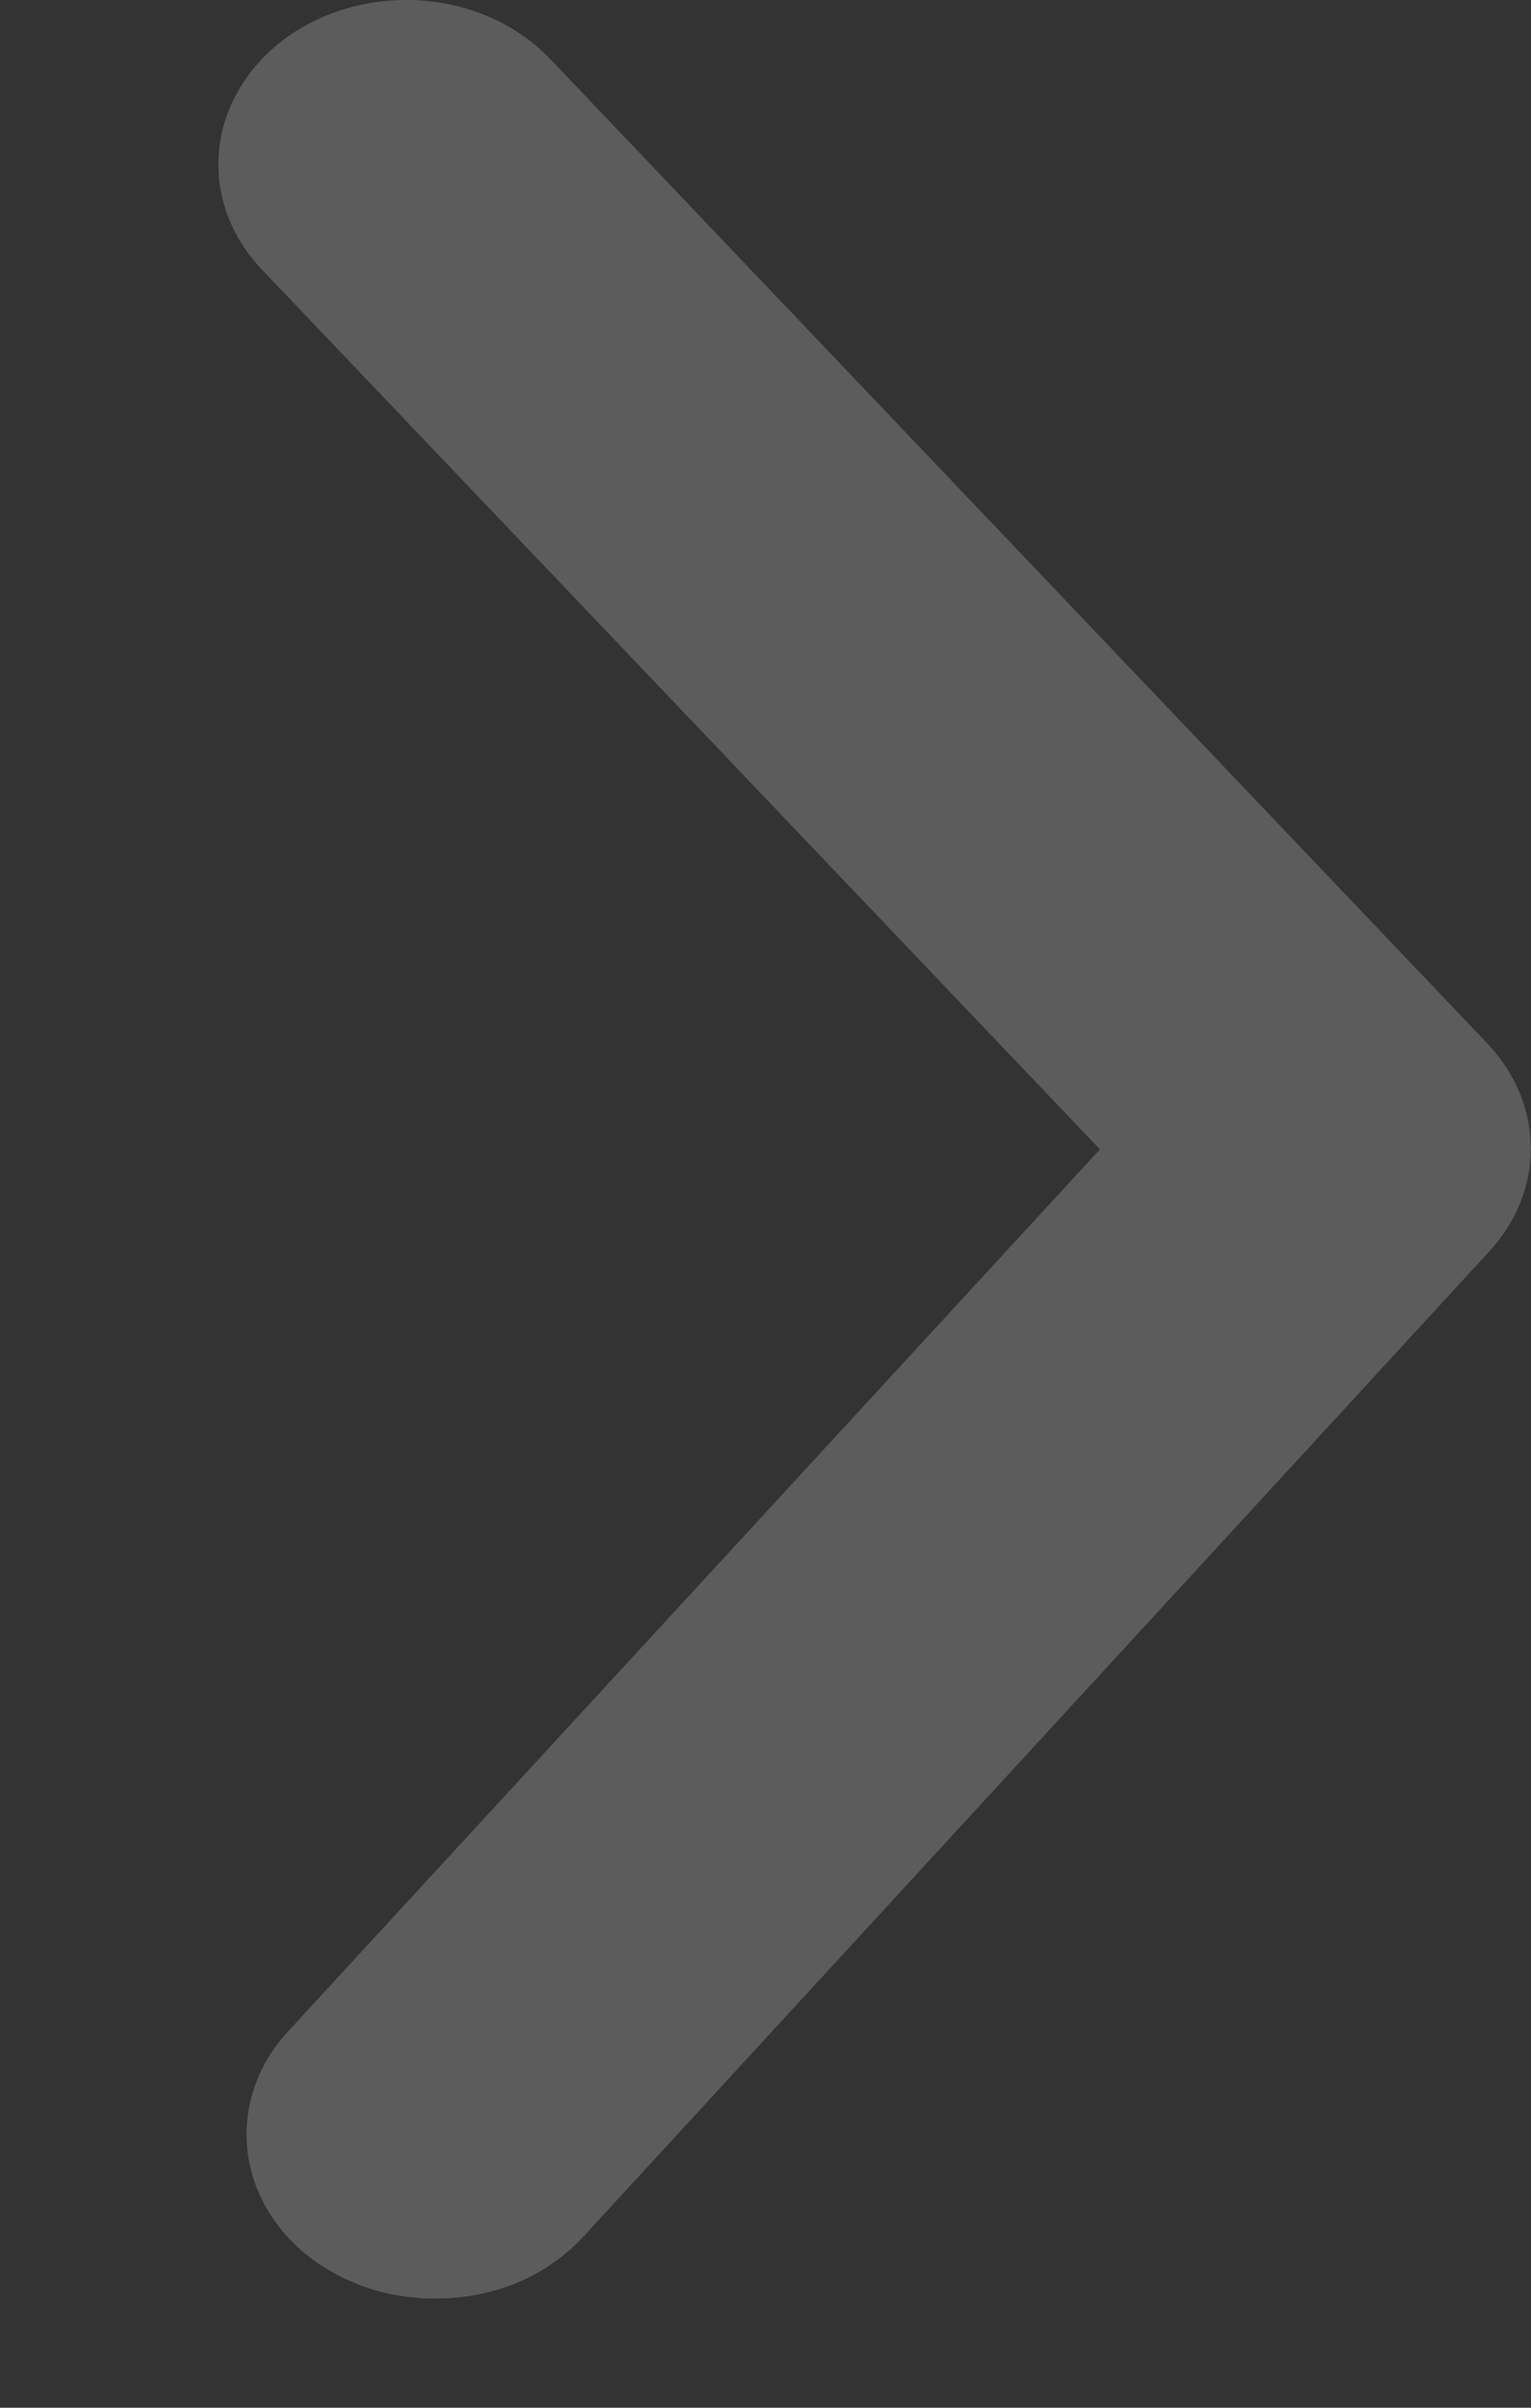 <svg width="7" height="11" viewBox="0 0 7 11" fill="none" xmlns="http://www.w3.org/2000/svg">
<rect x="0" y="0" width="7" height="11" fill="#333333" stroke="none"/>
<path d="M1.994 10.501C2.122 10.501 2.249 10.477 2.365 10.429C2.48 10.38 2.582 10.31 2.663 10.223L6.804 5.723C6.93 5.589 6.999 5.421 6.999 5.247C6.999 5.073 6.93 4.905 6.804 4.771L2.517 0.271C2.372 0.118 2.163 0.021 1.936 0.003C1.709 -0.015 1.483 0.046 1.308 0.173C1.133 0.301 1.023 0.484 1.002 0.682C0.981 0.88 1.051 1.078 1.197 1.231L5.029 5.251L1.326 9.271C1.221 9.381 1.154 9.515 1.134 9.657C1.113 9.799 1.14 9.944 1.21 10.073C1.28 10.203 1.392 10.312 1.531 10.387C1.67 10.463 1.83 10.503 1.994 10.501Z" fill="white" fill-opacity="0.2"/>
</svg>
